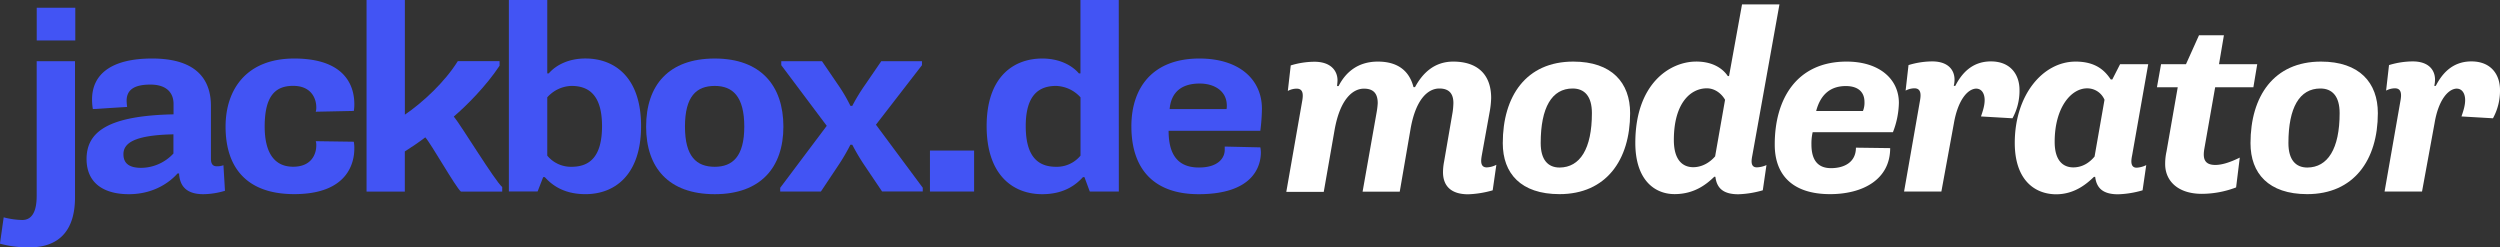 <svg id="Capa_1" data-name="Capa 1" xmlns="http://www.w3.org/2000/svg" viewBox="0 0 1635.29 161.82"><rect x="0" y="0" width="1635.29" height="161.82" fill="#333333" stroke="none"/><g id="Layer_1" data-name="Layer 1"><path d="M875.62,56.72c4.6-9,12.6-16,25.7-16,13.6,0,20.7,6.6,23.3,16.7h1c4.6-8.5,12.1-16.7,25-16.7,15.6,0,24.8,8.2,24.8,23.8a58.05,58.05,0,0,1-1,9.2l-5.1,28.2c-.5,2.9-1.4,8,3.2,8a14.46,14.46,0,0,0,6.3-1.7l-2.4,16.7a66.27,66.27,0,0,1-16,2.6c-11.4,0-16.5-5.6-16.5-14.5a37,37,0,0,1,.7-6.8l5.6-32.5a46.49,46.49,0,0,0,.5-5.9c0-6-2.7-9.5-9.2-9.5-7.3,0-15.5,6.8-18.9,26.9l-7,40.6h-24.3l9.2-52a48.7,48.7,0,0,0,.7-5.9c0-6-2.5-9.5-9-9.5-7.3,0-15.6,6.8-19.2,26.9l-7.1,40.6h-24.5l10.5-60c.5-3.2.8-7.5-3.7-7.5a12.36,12.36,0,0,0-5.8,1.5l1.9-16.7a53.92,53.92,0,0,1,15.5-2.4c10.7,0,15.1,5.9,15.1,12.2,0,1-.2,2.5-.3,3.7Z" transform="translate(-0.03 -0.43)" style="fill:#fff"/><path d="M1029.12,40.72c25.2,0,37.2,13.8,37.2,33.7,0,30.8-15.8,53-46.2,53-25.3,0-37.1-13.6-37.1-33.3C983,63.32,998.32,40.72,1029.12,40.72Zm12.2,33.7c0-11-4.8-16.1-12.6-16.1-13.6,0-20.9,12.4-20.9,35.7,0,11,4.8,16,12.4,16C1033.52,109.92,1041.32,97.82,1041.32,74.42Z" transform="translate(-0.03 -0.43)" style="fill:#fff"/><path d="M1121.42,116c-4.4,4.2-12.4,11.4-26,11.4-13.3,0-25.7-9.5-25.7-33.5,0-38.2,22.1-53.2,39.9-53.2,11,0,17.5,4.8,20.6,9.5h.8l8.5-46.9H1164l-17.7,98.6c-.5,2.7-1.7,8,2.9,8a16.53,16.53,0,0,0,6.3-1.5l-2.4,16.5a63.83,63.83,0,0,1-16,2.6c-10,0-14.1-4.1-15-11.4l-.7-.1Zm7-50.3c-2.4-4.2-6.8-7.5-11.9-7.5-10.7,0-21.6,9.7-21.6,33.8,0,13.3,5.9,17.8,12.7,17.8,5.8,0,11-3.2,14.3-7.1Z" transform="translate(-0.03 -0.43)" style="fill:#fff"/><path d="M1207.92,40.72c21.4,0,34.2,11.4,34.2,27a55.45,55.45,0,0,1-3.9,19.2h-52.5a33.08,33.08,0,0,0-.8,8c0,10.5,4.4,15.5,12.8,15.5,8.7,0,16.3-3.9,16.3-13.4l22.4.3c0,20.6-18,30.1-39.3,30.1-24.6,0-36.2-12.6-36.2-32.3C1160.82,65.42,1175.12,40.72,1207.92,40.72Zm10.7,32.3a14.37,14.37,0,0,0,1-5.8c0-7.6-5.4-10.5-12.2-10.5-9.2,0-16.3,4.6-19.4,16.3Z" transform="translate(-0.03 -0.43)" style="fill:#fff"/><path d="M1278.12,81l-8.2,44.7h-24.4l10.5-60c.5-3.1.8-7.5-3.7-7.5a12.36,12.36,0,0,0-5.8,1.5l1.9-16.7a53.92,53.92,0,0,1,15.5-2.4c10.7,0,14.6,5.9,14.6,11.9a17.69,17.69,0,0,1-.5,4.1h1c4.2-8.2,11-16,23.3-16,12.9,0,18.7,8.7,18.7,18.7a37.37,37.37,0,0,1-4.6,18.5l-20.6-1.2c1.4-4.1,2.4-7.3,2.4-10.7,0-4.2-1.9-7.5-5.6-7.5C1287,58.62,1280.72,66,1278.12,81Z" transform="translate(-0.03 -0.43)" style="fill:#fff"/><path d="M1317.92,93.92c0-31.4,18.4-53.2,39.8-53.2,13.8,0,19.5,6.5,23,11.7h1l5.1-10h18.4l-10.5,59.5c-.5,2.5-1.7,8.2,2.9,8.2a15.73,15.73,0,0,0,6.3-1.7l-2.4,16.5a63.83,63.83,0,0,1-16,2.6c-10,0-14.1-4.1-15-11.4h-.8c-4.4,4.2-12.4,11.4-24.8,11.4C1330.72,127.42,1317.92,117.92,1317.92,93.92Zm58.7-28.2a12.22,12.22,0,0,0-11.4-7.5c-10.5,0-21.2,12.6-21.2,35,0,12.4,5.6,16.7,12.2,16.7,6,0,10.7-3.2,13.9-7.1Z" transform="translate(-0.03 -0.43)" style="fill:#fff"/><path d="M1424.52,57.52h-13.6l2.7-15.1h16.3l8.5-18.9h16.3l-3.2,18.9h25L1474,57.52h-25l-7,39.8c-1.2,6.5-.3,11,7.1,11,4.4,0,9.7-1.7,16-4.8l-2.4,19.5a63.52,63.52,0,0,1-22.4,4.2c-15.5,0-24-8.3-24-19.5a37.35,37.35,0,0,1,.9-8.3Z" transform="translate(-0.03 -0.43)" style="fill:#fff"/><path d="M1518.22,40.72c25.2,0,37.2,13.8,37.2,33.7,0,30.8-15.8,53-46.2,53-25.3,0-37.1-13.6-37.1-33.3C1472.12,63.32,1487.42,40.72,1518.22,40.72Zm12.2,33.7c0-11-4.8-16.1-12.6-16.1-13.6,0-20.9,12.4-20.9,35.7,0,11,4.8,16,12.4,16C1522.62,109.92,1530.42,97.82,1530.42,74.42Z" transform="translate(-0.03 -0.43)" style="fill:#fff"/><path d="M1592.52,81l-8.2,44.7h-24.5l10.5-60c.5-3.1.8-7.5-3.7-7.5a12.36,12.36,0,0,0-5.8,1.5l1.9-16.7a53.92,53.92,0,0,1,15.5-2.4c10.7,0,14.6,5.9,14.6,11.9a17.69,17.69,0,0,1-.5,4.1h1c4.2-8.2,11-16,23.3-16,12.9,0,18.7,8.7,18.7,18.7a37.37,37.37,0,0,1-4.6,18.5l-20.6-1.2c1.4-4.1,2.4-7.3,2.4-10.7,0-4.2-1.9-7.5-5.6-7.5C1601.32,58.62,1595,66,1592.52,81Z" transform="translate(-0.03 -0.43)" style="fill:#fff"/></g><path d="M49.1,129.54c0,20.35-9.22,32.71-29.93,32.71A70.36,70.36,0,0,1,0,159.81l2.44-17.22a51.35,51.35,0,0,0,12.18,1.74c5.57,0,9.4-4.35,9.4-15.66V40.45H49.1ZM24.05,5.48H49.28v21.4H24.05Z" transform="translate(-0.03 -0.43)" style="fill:#4254f4"/><path d="M60.76,71.77a37.77,37.77,0,0,1-.52-6.26c0-16.36,12.35-26.8,39.32-26.8,30.27,0,38.45,15,38.45,31v34.63c0,3.48,1.39,4.87,3.83,4.87a12.7,12.7,0,0,0,4.35-.7l1,16.71A50.25,50.25,0,0,1,133,127.45c-12.71,0-15.49-7.14-15.84-13.57h-1c-3,3.48-13.4,13.57-31.84,13.57-16.71,0-27.67-7.48-27.67-23,0-17.92,14.27-28.36,56.9-29.23V68.46c0-7.48-4.7-12.7-15.14-12.7S82.85,59.07,82.85,66.38a38.55,38.55,0,0,0,.35,4Zm31.66,38.45a29.06,29.06,0,0,0,21.06-9.39V88.3c-25.58.52-32.71,5.74-32.71,13C80.77,107.61,84.94,110.22,92.42,110.22Z" transform="translate(-0.03 -0.43)" style="fill:#4254f4"/><path d="M192.47,38.71c35.67,0,39.33,20.53,39.33,29.75a22.15,22.15,0,0,1-.35,4.53l-24.88.52a9.08,9.08,0,0,0,.35-3c0-5-2.79-13.92-15.14-13.92-11.66,0-18.62,6.61-18.62,26.62,0,17,6.26,26.28,18.62,26.28s15.14-8.7,15.14-13.92a8.64,8.64,0,0,0-.35-2.79l24.88.35a22.15,22.15,0,0,1,.35,4.53c0,8.52-3.66,29.75-39.33,29.75-29.92,0-44.89-16.18-44.89-44.2C147.58,59.07,161.16,38.71,192.47,38.71Z" transform="translate(-0.03 -0.43)" style="fill:#4254f4"/><path d="M239.8.43h25.06v75c12-8.17,26.27-21.57,34.62-35H326.8v3c-8.87,13.4-21.58,26.1-29.93,33.23,4.53,5.4,27,42.28,31.67,46.11v3h-27c-3.65-3.13-19.49-31.32-23.32-35.5-3.3,2.61-10.26,7.31-13.39,9.22v26.28H239.8Z" transform="translate(-0.03 -0.43)" style="fill:#4254f4"/><path d="M332.89.43H358v48h1c4.18-4.87,12.18-9.74,24-9.74,18.62,0,36.37,11.83,36.37,44.2,0,32-17.23,44.54-36.37,44.54-15.14,0-22.62-6.79-26.62-11.14h-1.05l-3.65,9.4H332.89ZM358,102.22a20,20,0,0,0,15.83,7.31c11.66,0,20-6.27,20-26.62,0-20.54-8.87-26.28-20-26.28A22.06,22.06,0,0,0,358,64.11Z" transform="translate(-0.03 -0.43)" style="fill:#4254f4"/><path d="M467.57,38.71c29.92,0,44.89,17.57,44.89,44.54,0,26.8-15,44.2-44.89,44.2-30.28,0-44.9-17.4-44.9-44.2C422.67,56.28,437.29,38.71,467.57,38.71Zm19.31,44.54c0-19.83-7.66-26.62-19.31-26.62-12,0-19.49,6.79-19.49,26.62,0,19.49,7.48,26.28,19.49,26.28C479.22,109.53,486.88,102.74,486.88,83.25Z" transform="translate(-0.03 -0.43)" style="fill:#4254f4"/><path d="M510.37,123.27l30.45-40.54L511.07,43.06V40.45h26.62l10.44,15.31a104.9,104.9,0,0,1,8.18,13.92h1.21a120.8,120.8,0,0,1,8.36-13.74l10.61-15.49h26.62v2.61L573,82l30.62,41.23v2.44H577l-11.83-17.58a133.94,133.94,0,0,1-7.66-13h-1.21a128.47,128.47,0,0,1-7.83,13.4L537,125.71H510.37Z" transform="translate(-0.03 -0.43)" style="fill:#4254f4"/><path d="M608.33,98.91h28.88v26.8H608.33Z" transform="translate(-0.03 -0.43)" style="fill:#4254f4"/><path d="M731.87,125.71h-19l-3.48-9.4h-1c-4,4.35-11.66,11.14-26.62,11.14-19.14,0-36.37-12.53-36.37-44.54,0-32.37,17.75-44.2,36.37-44.2,11.83,0,19.83,4.87,24,9.74h1V.43h25.06Zm-25.06-61.6a22.47,22.47,0,0,0-16-7.48c-11,0-19.83,5.74-19.83,26.28,0,20.35,8.35,26.62,19.83,26.62a20.07,20.07,0,0,0,16-7.31Z" transform="translate(-0.03 -0.43)" style="fill:#4254f4"/><path d="M784.59,38.71c26.1,0,40.89,13.75,40.89,32.89A126.2,126.2,0,0,1,824.43,86h-60c0,16.88,7.13,24,19.83,24,13,0,16.88-6.61,16.88-11.49V96.3l23.31.53a20.65,20.65,0,0,1,.35,3.13c0,9.74-5.57,27.49-40.71,27.49-29.06,0-44-16.18-44-44.37C740.05,58.2,753.62,38.71,784.59,38.71Zm17.75,33.06a11.81,11.81,0,0,0,.17-2.26c0-9.57-8.18-14.44-17.75-14.44-11.13,0-18.61,5-19.66,16.7Z" transform="translate(-0.03 -0.43)" style="fill:#4254f4"/></svg>